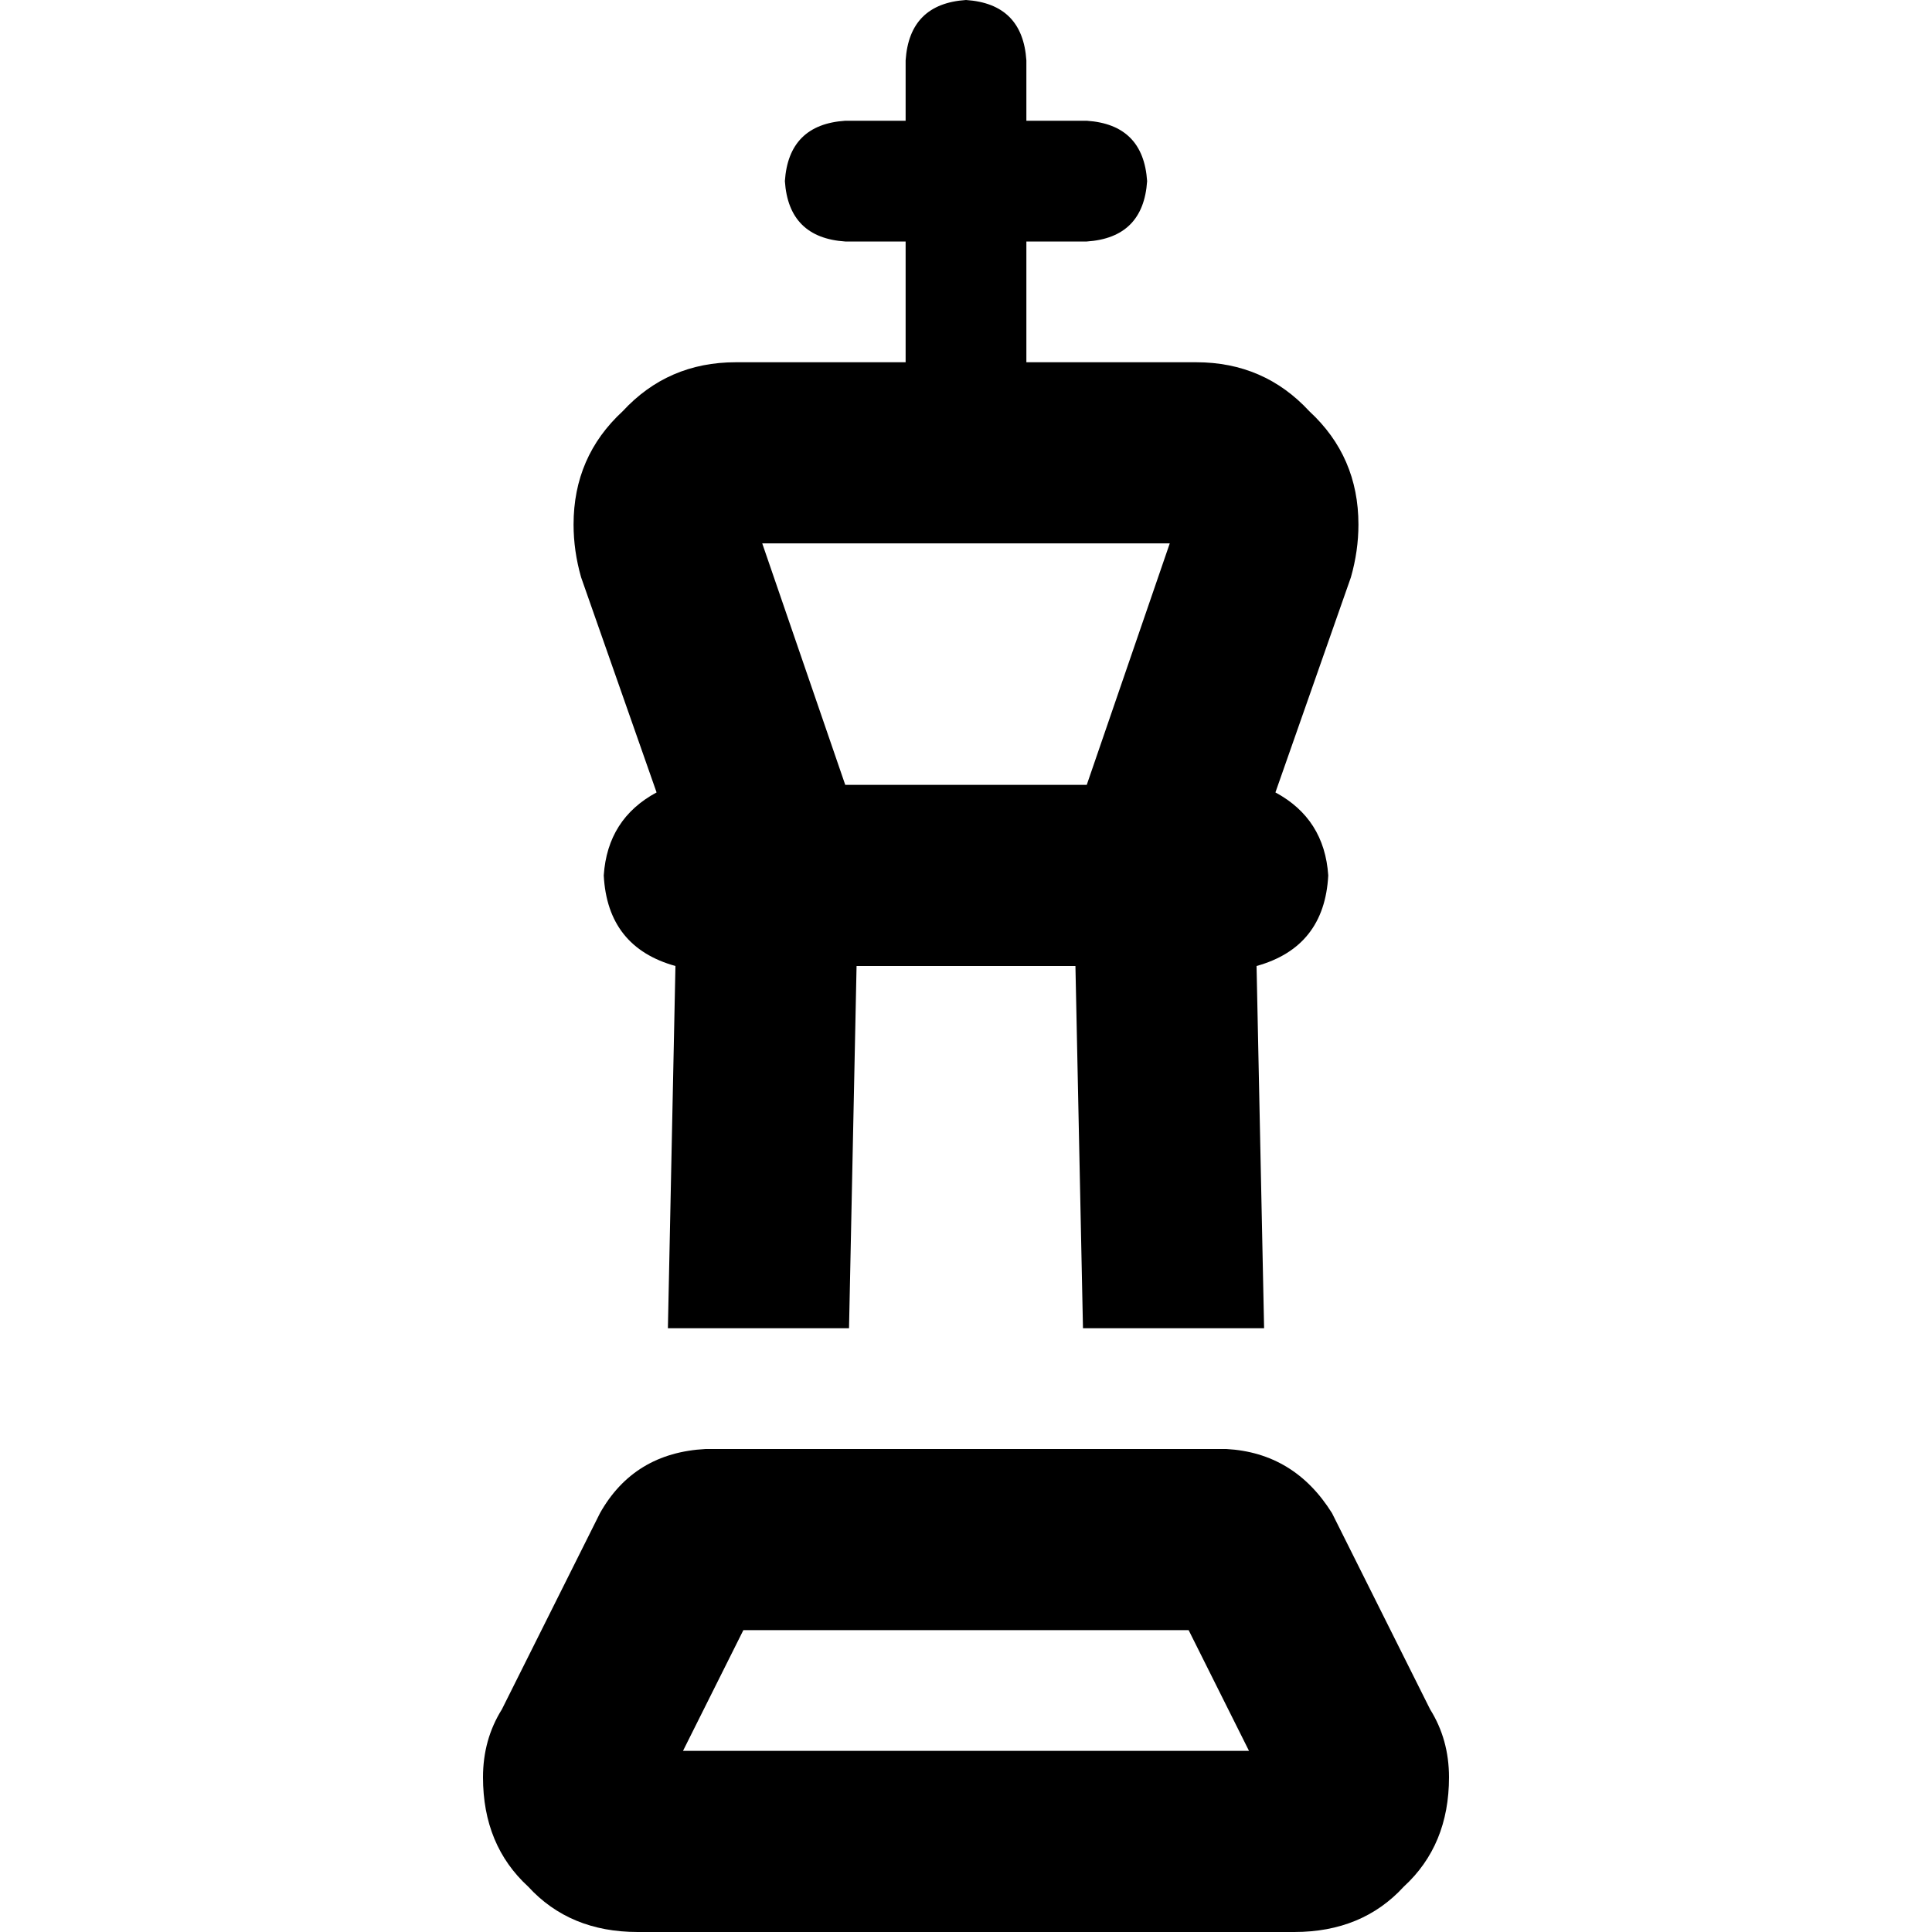 <svg xmlns="http://www.w3.org/2000/svg" viewBox="0 0 512 512">
  <path d="M 272 16 Q 271 1 256 0 Q 241 1 240 16 L 240 32 L 240 32 L 224 32 L 224 32 Q 209 33 208 48 Q 209 63 224 64 L 240 64 L 240 64 L 240 96 L 240 96 L 195 96 L 195 96 Q 177 96 165 109 Q 152 121 152 139 Q 152 146 154 153 L 174 210 L 174 210 Q 161 217 160 232 Q 161 251 179 256 L 177 352 L 177 352 L 225 352 L 225 352 L 227 256 L 227 256 L 285 256 L 285 256 L 287 352 L 287 352 L 335 352 L 335 352 L 333 256 L 333 256 Q 351 251 352 232 Q 351 217 338 210 L 358 153 L 358 153 Q 360 146 360 139 Q 360 121 347 109 Q 335 96 317 96 L 272 96 L 272 96 L 272 64 L 272 64 L 288 64 L 288 64 Q 303 63 304 48 Q 303 33 288 32 L 272 32 L 272 32 L 272 16 L 272 16 Z M 288 208 L 224 208 L 288 208 L 224 208 L 202 144 L 202 144 L 310 144 L 310 144 L 288 208 L 288 208 Z M 197 432 L 315 432 L 197 432 L 315 432 L 331 464 L 331 464 L 181 464 L 181 464 L 197 432 L 197 432 Z M 187 384 Q 168 385 159 401 L 133 453 L 133 453 Q 128 461 128 471 Q 128 489 140 500 Q 151 512 169 512 L 343 512 L 343 512 Q 361 512 372 500 Q 384 489 384 471 Q 384 461 379 453 L 353 401 L 353 401 Q 343 385 325 384 L 188 384 L 187 384 Z" />
</svg>